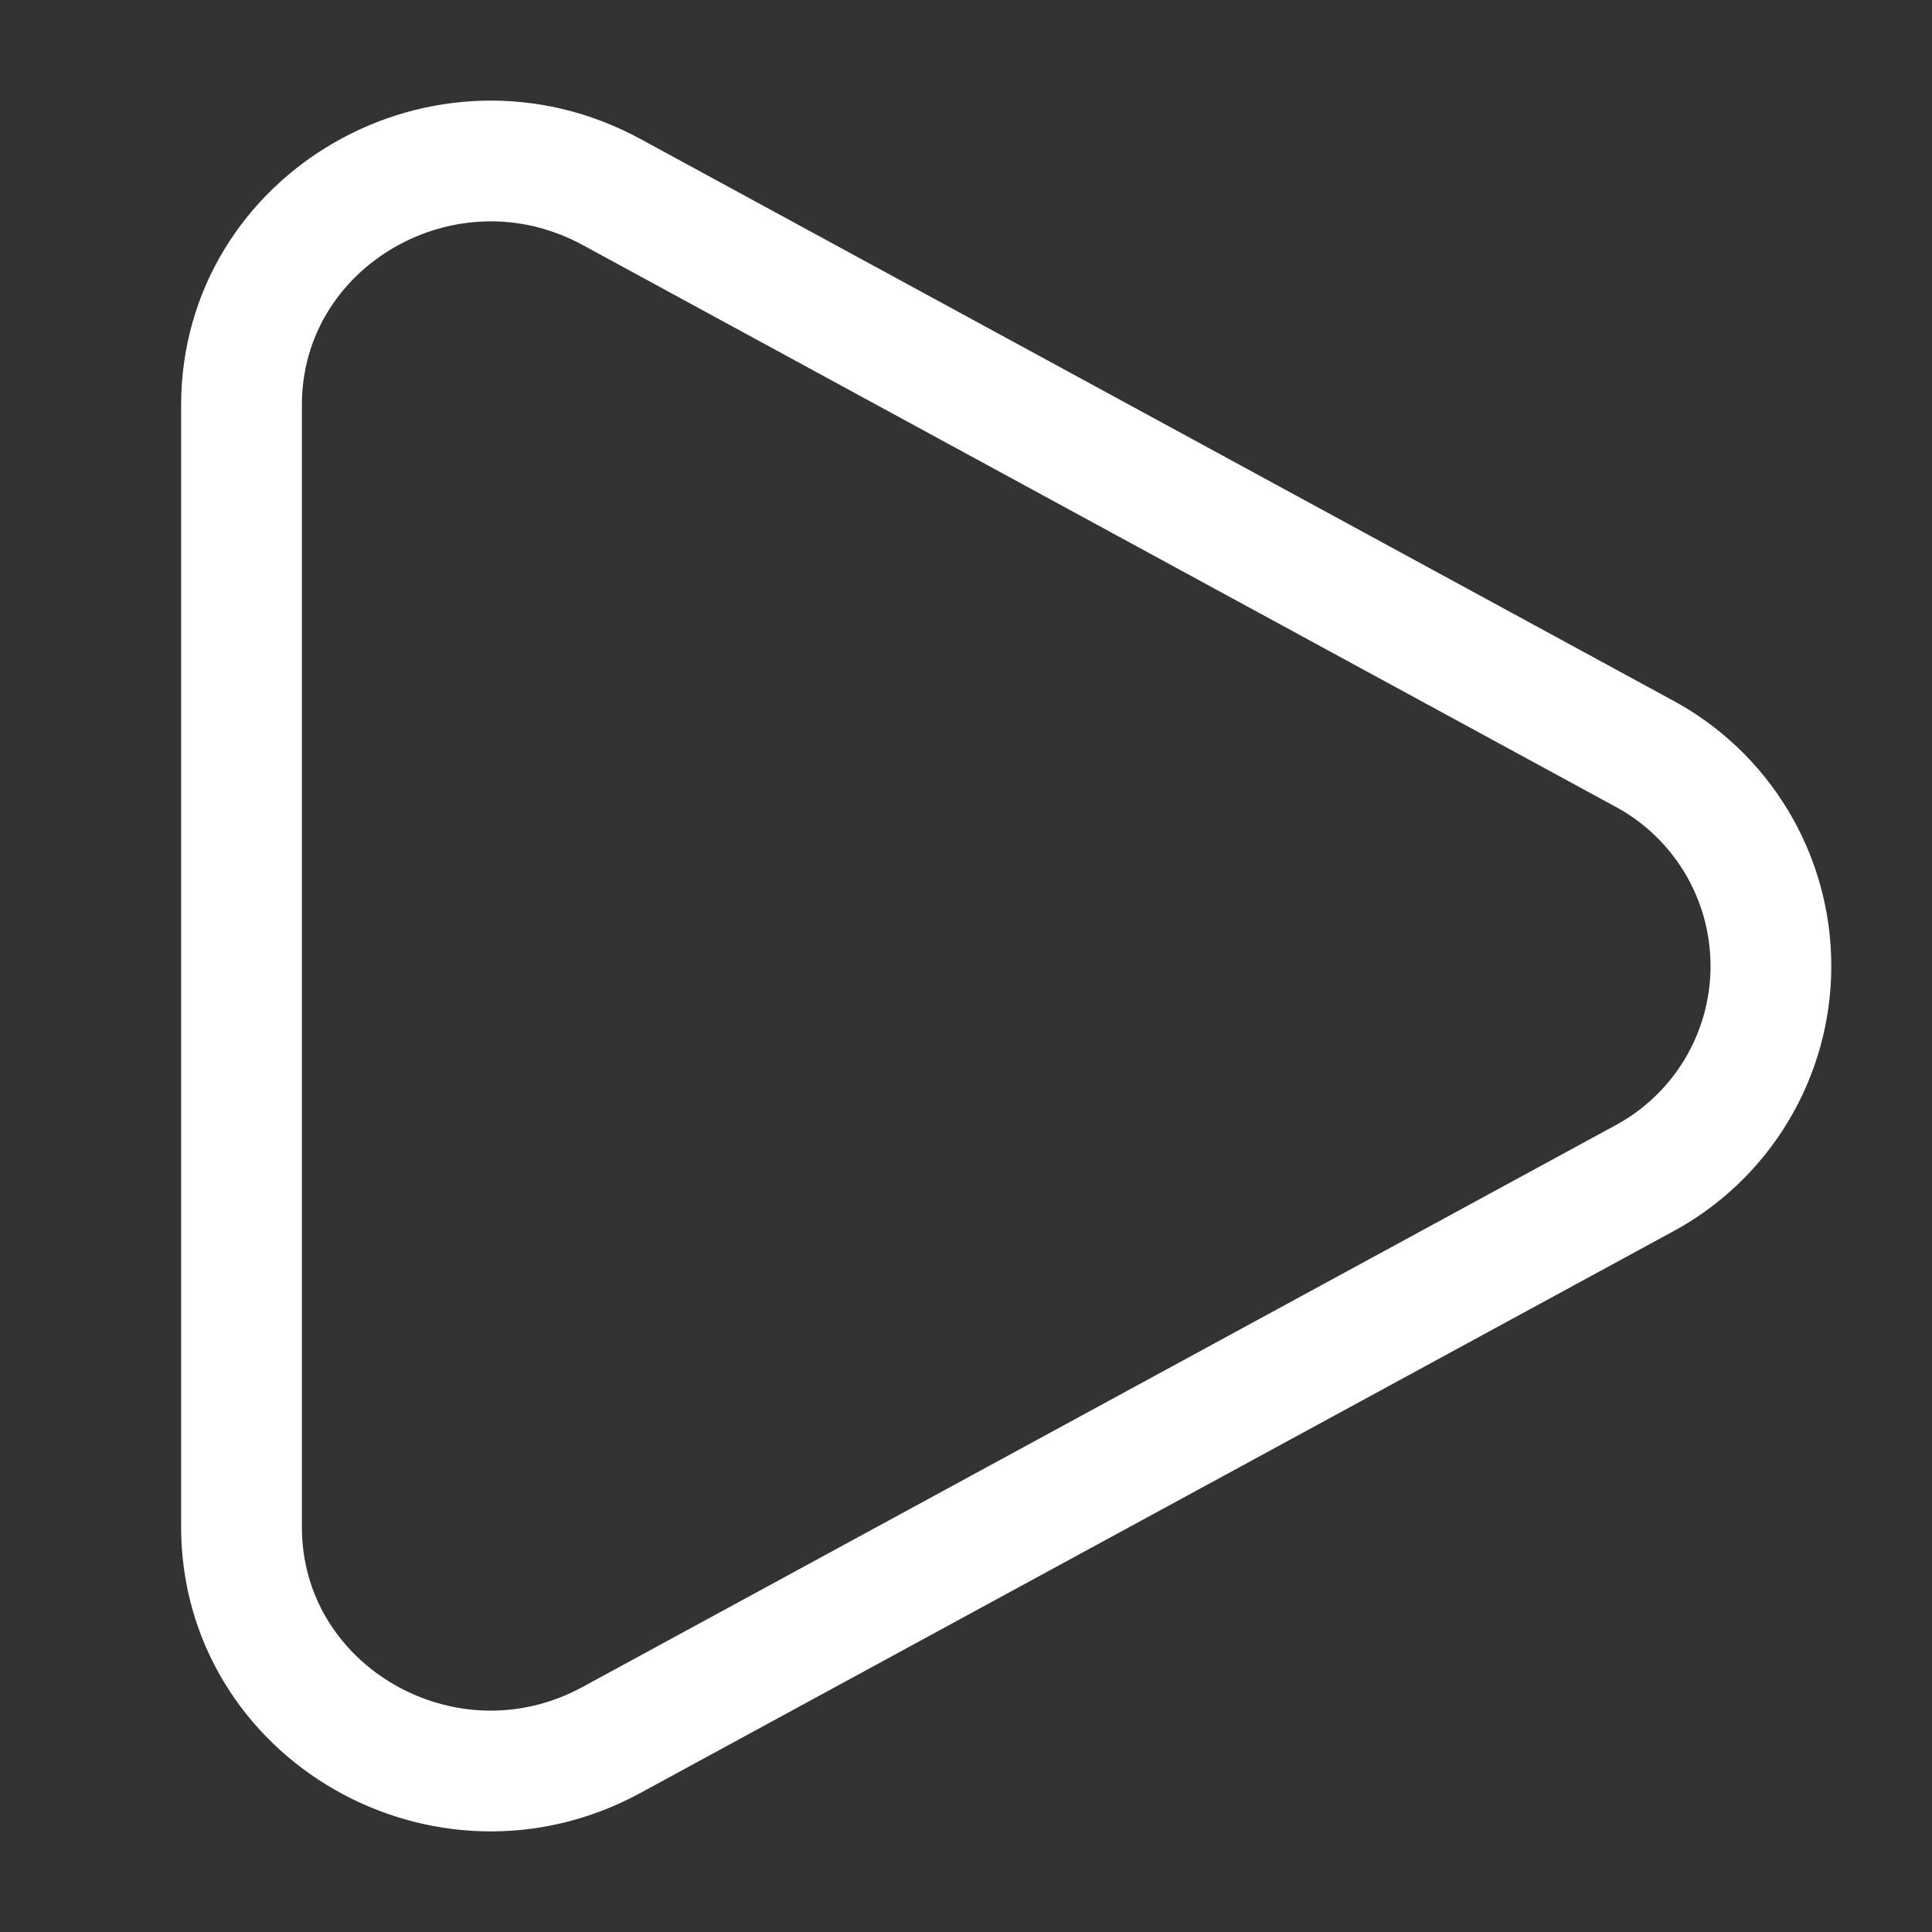 <svg width="24" height="24" viewBox="0 0 24 24" fill="none" xmlns="http://www.w3.org/2000/svg">
    <rect x="0" y="0" width="24" height="24" fill="#333333" stroke="none"/>
    <path d="M20.409 9.353C20.889 9.608 21.291 9.99 21.571 10.456C21.851 10.922 21.999 11.456 21.999 12C21.999 12.544 21.851 13.078 21.571 13.544C21.291 14.01 20.889 14.392 20.409 14.647L7.597 21.614C5.534 22.737 3 21.277 3 18.968V5.033C3 2.723 5.534 1.264 7.597 2.385L20.409 9.353Z" stroke="white" stroke-width="1.5"/>
</svg>
